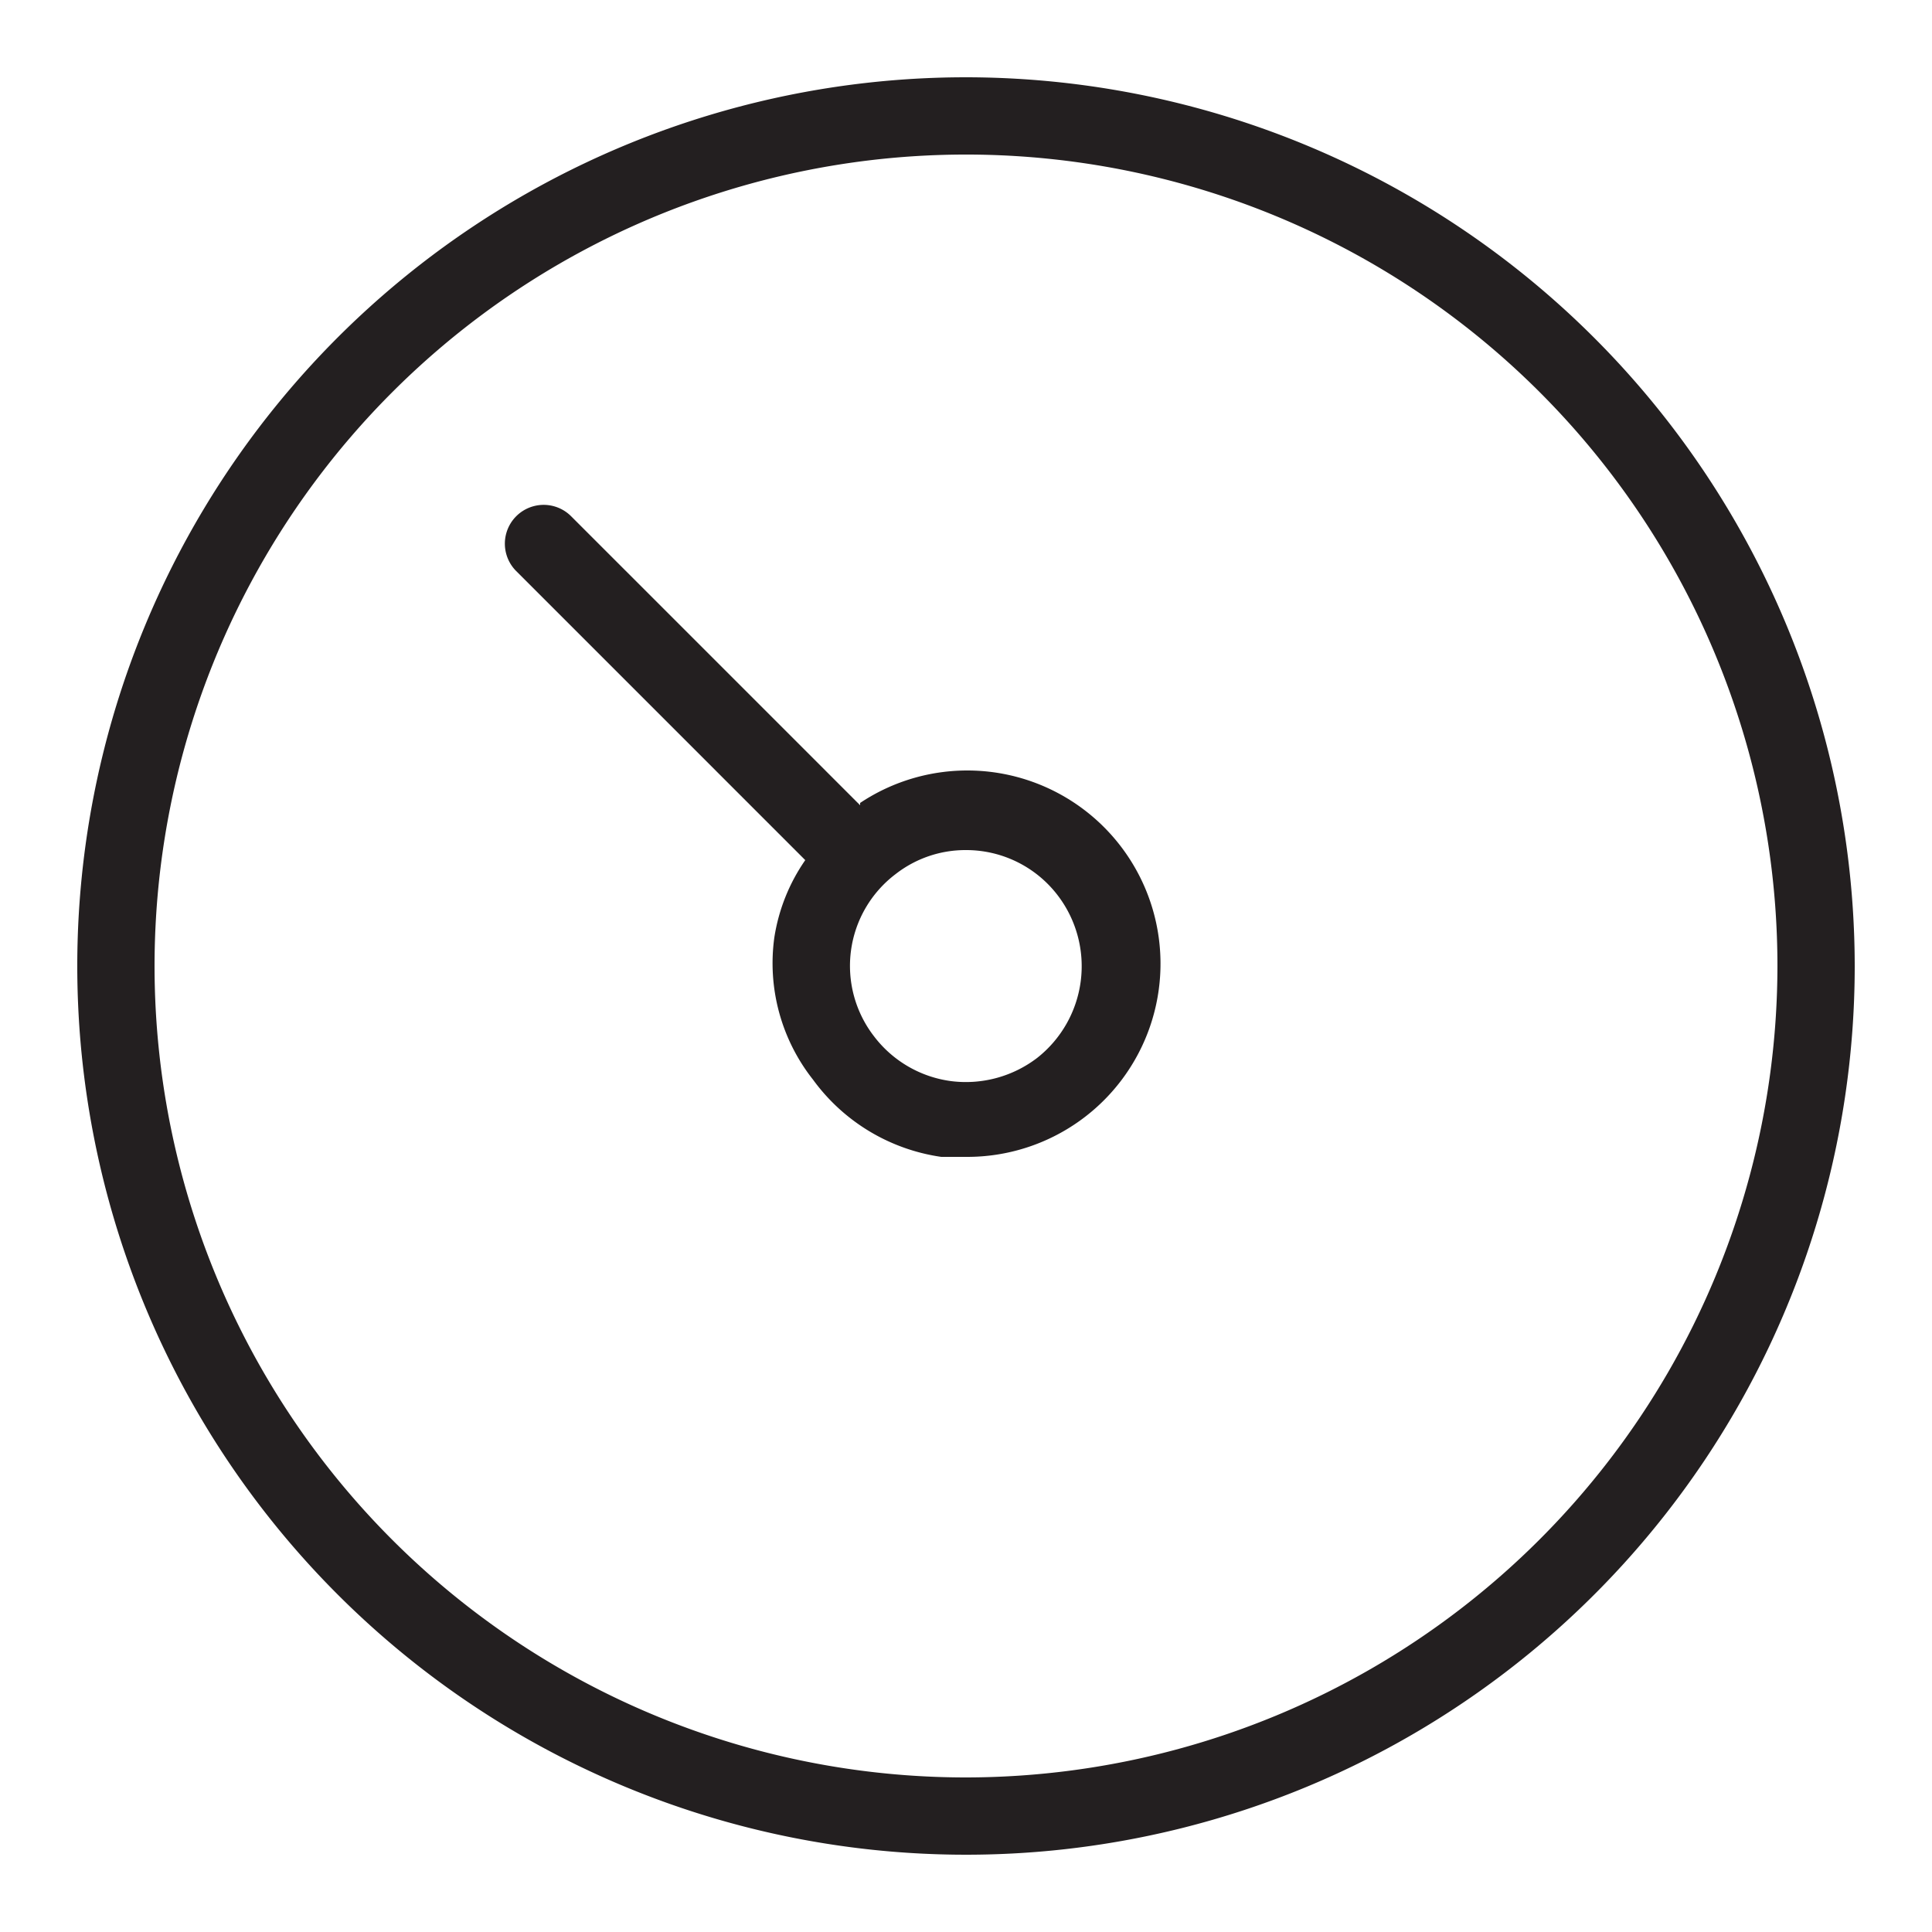 <svg xmlns="http://www.w3.org/2000/svg" viewBox="0 0 25 25"><defs><style>.cls-1{fill:#231f20;}</style></defs><g id="timer"><path class="cls-1" d="M12.5,1A11.5,11.5,0,1,0,24,12.5,11.51,11.51,0,0,0,12.5,1Zm0,22A10.5,10.5,0,1,1,23,12.5,10.51,10.51,0,0,1,12.5,23Z"/><path class="cls-1" d="M11.13,10.42,7.39,6.68a.5.5,0,0,0-.71.71l3.74,3.74a2.4,2.4,0,0,0-.4,1,2.43,2.43,0,0,0,.5,1.84,2.49,2.49,0,0,0,1.66,1l.33,0a2.5,2.5,0,1,0-1.38-4.58Zm2.29,3.27a1.52,1.52,0,0,1-1.11.3,1.5,1.5,0,0,1-1-.58h0a1.49,1.49,0,0,1,.28-2.1A1.47,1.47,0,0,1,12.5,11a1.49,1.49,0,0,1,1.19.59A1.51,1.51,0,0,1,13.42,13.69Z"/></g></svg>